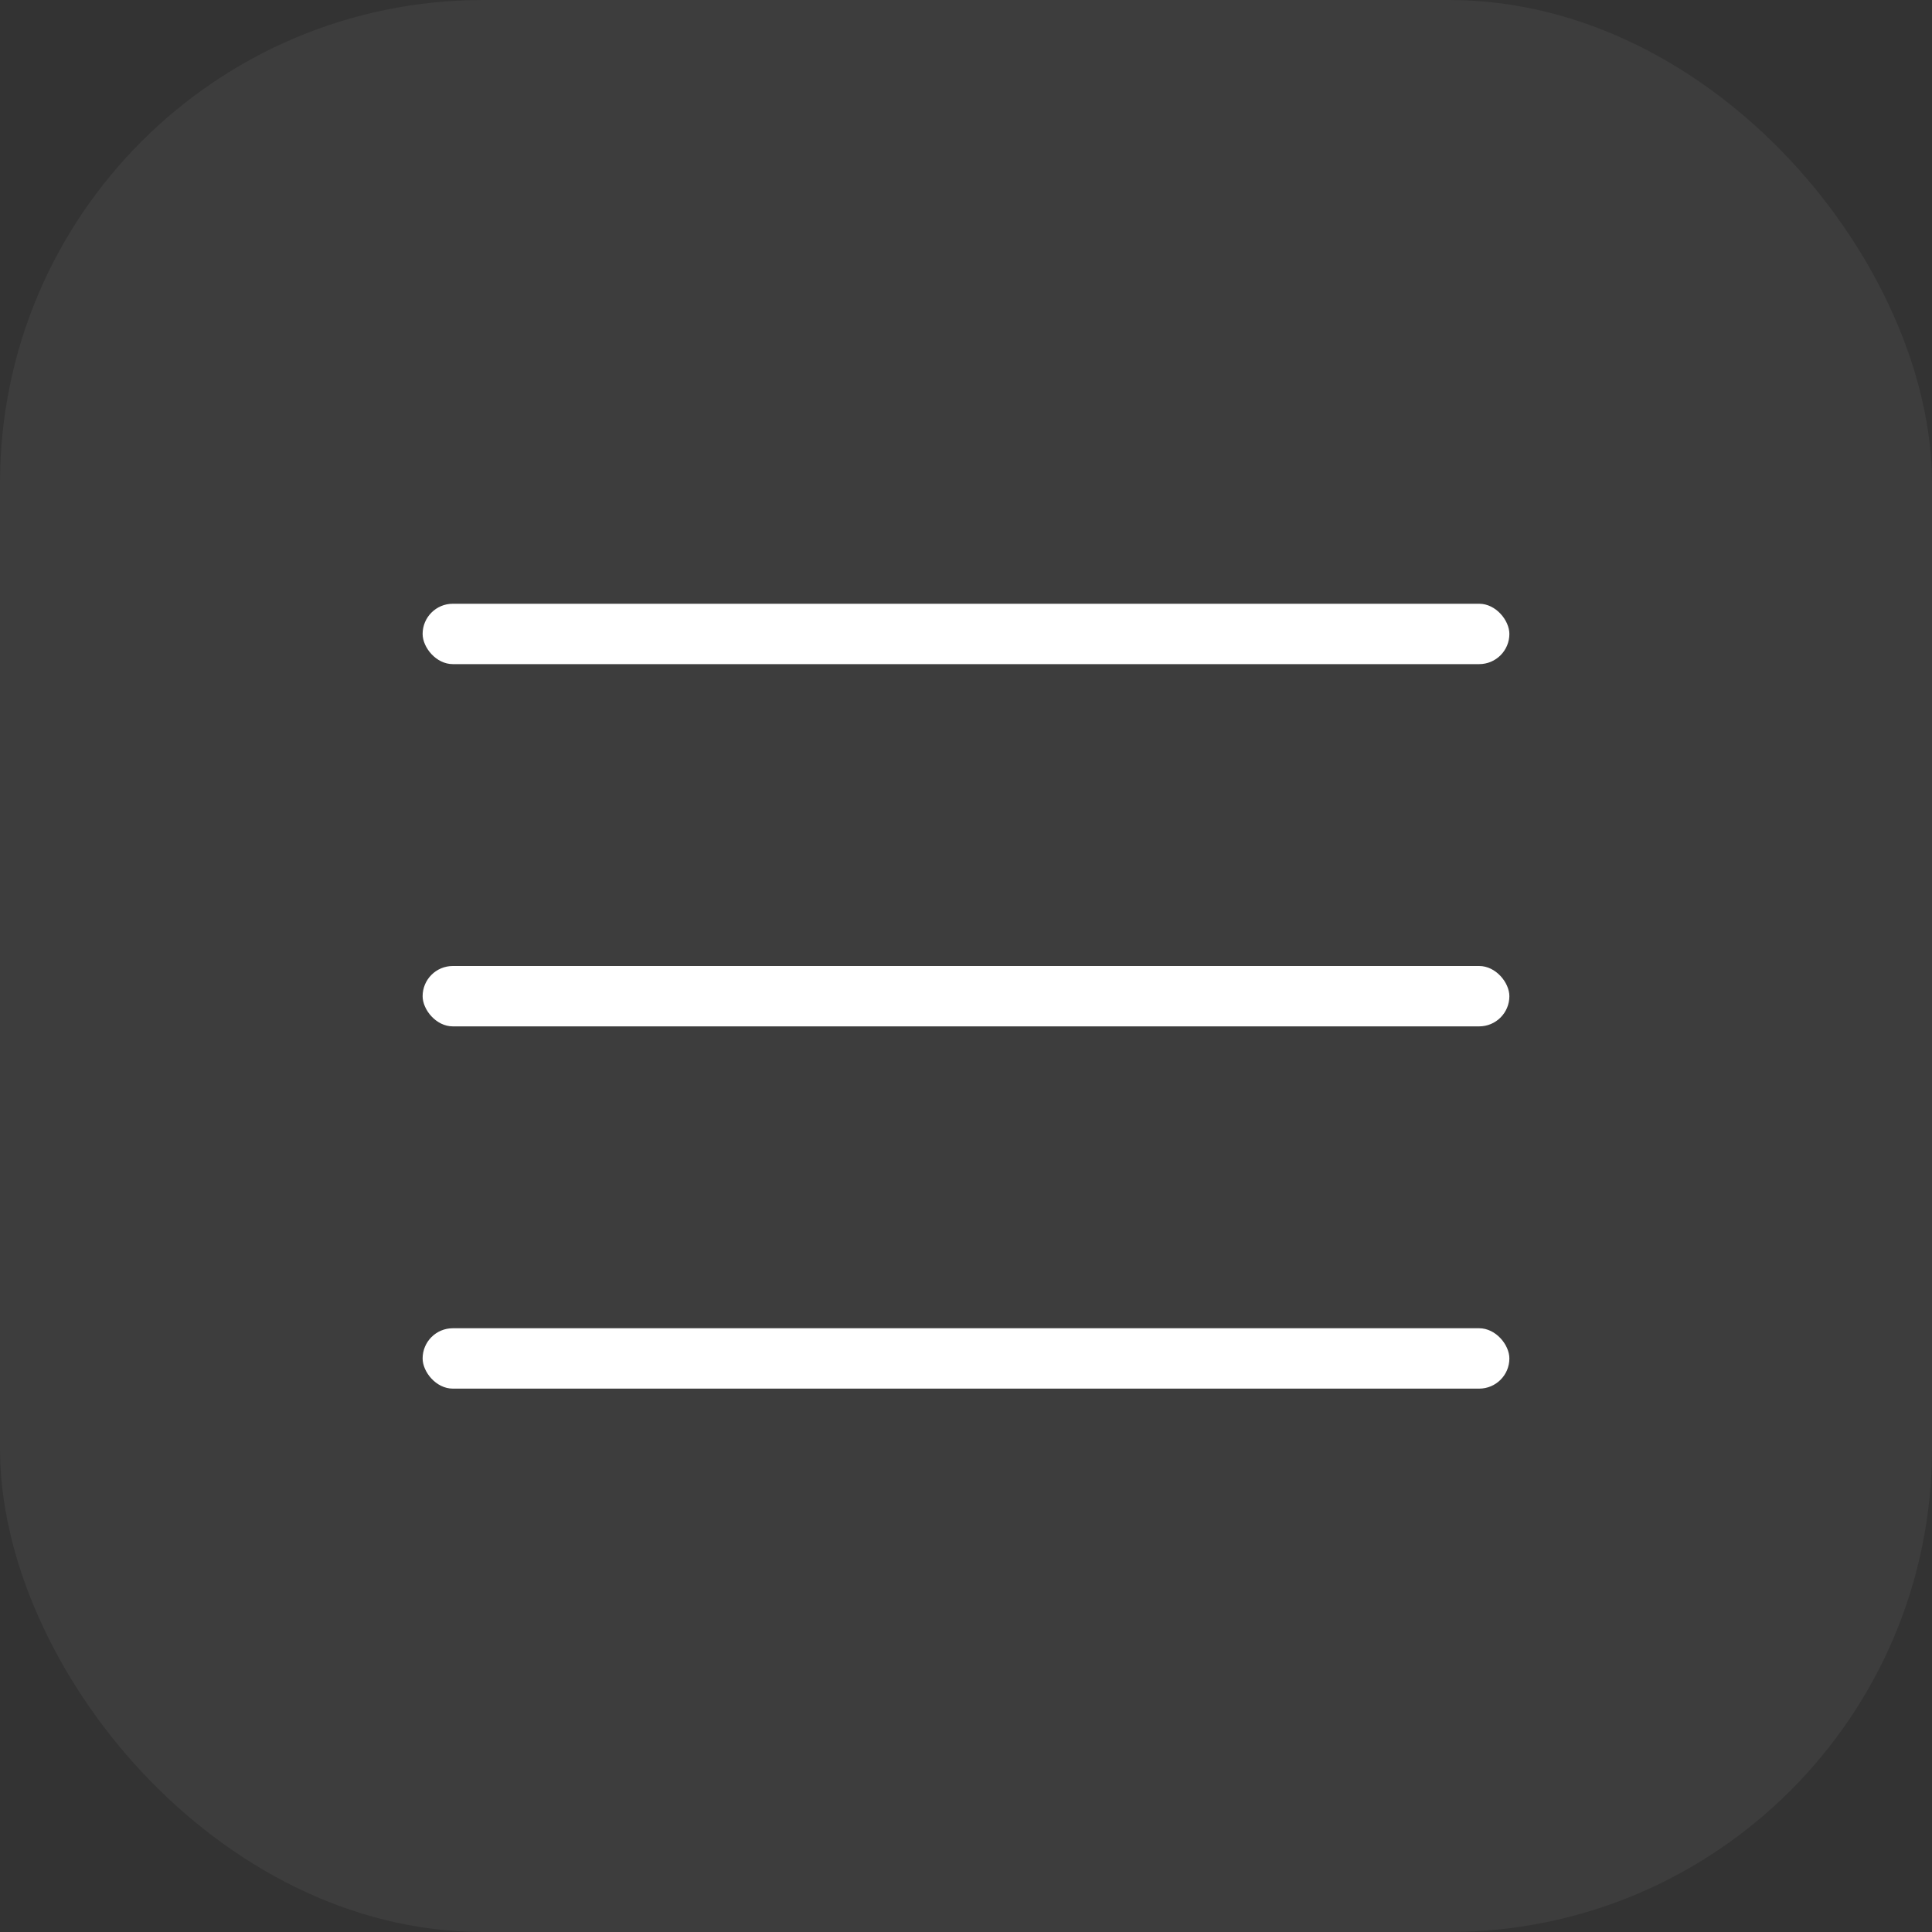<svg width="32" height="32" viewBox="0 0 32 32" fill="none" xmlns="http://www.w3.org/2000/svg">
<rect x="0" y="0" width="32" height="32" fill="#333333" stroke="none"/>
<rect width="32" height="32" rx="8" fill="white" fill-opacity="0.05"/>
<rect x="7" y="10" width="18" height="1" rx="0.5" fill="white"/>
<rect x="7" y="16" width="18" height="1" rx="0.5" fill="white"/>
<rect x="7" y="22" width="18" height="1" rx="0.5" fill="white"/>
</svg>
